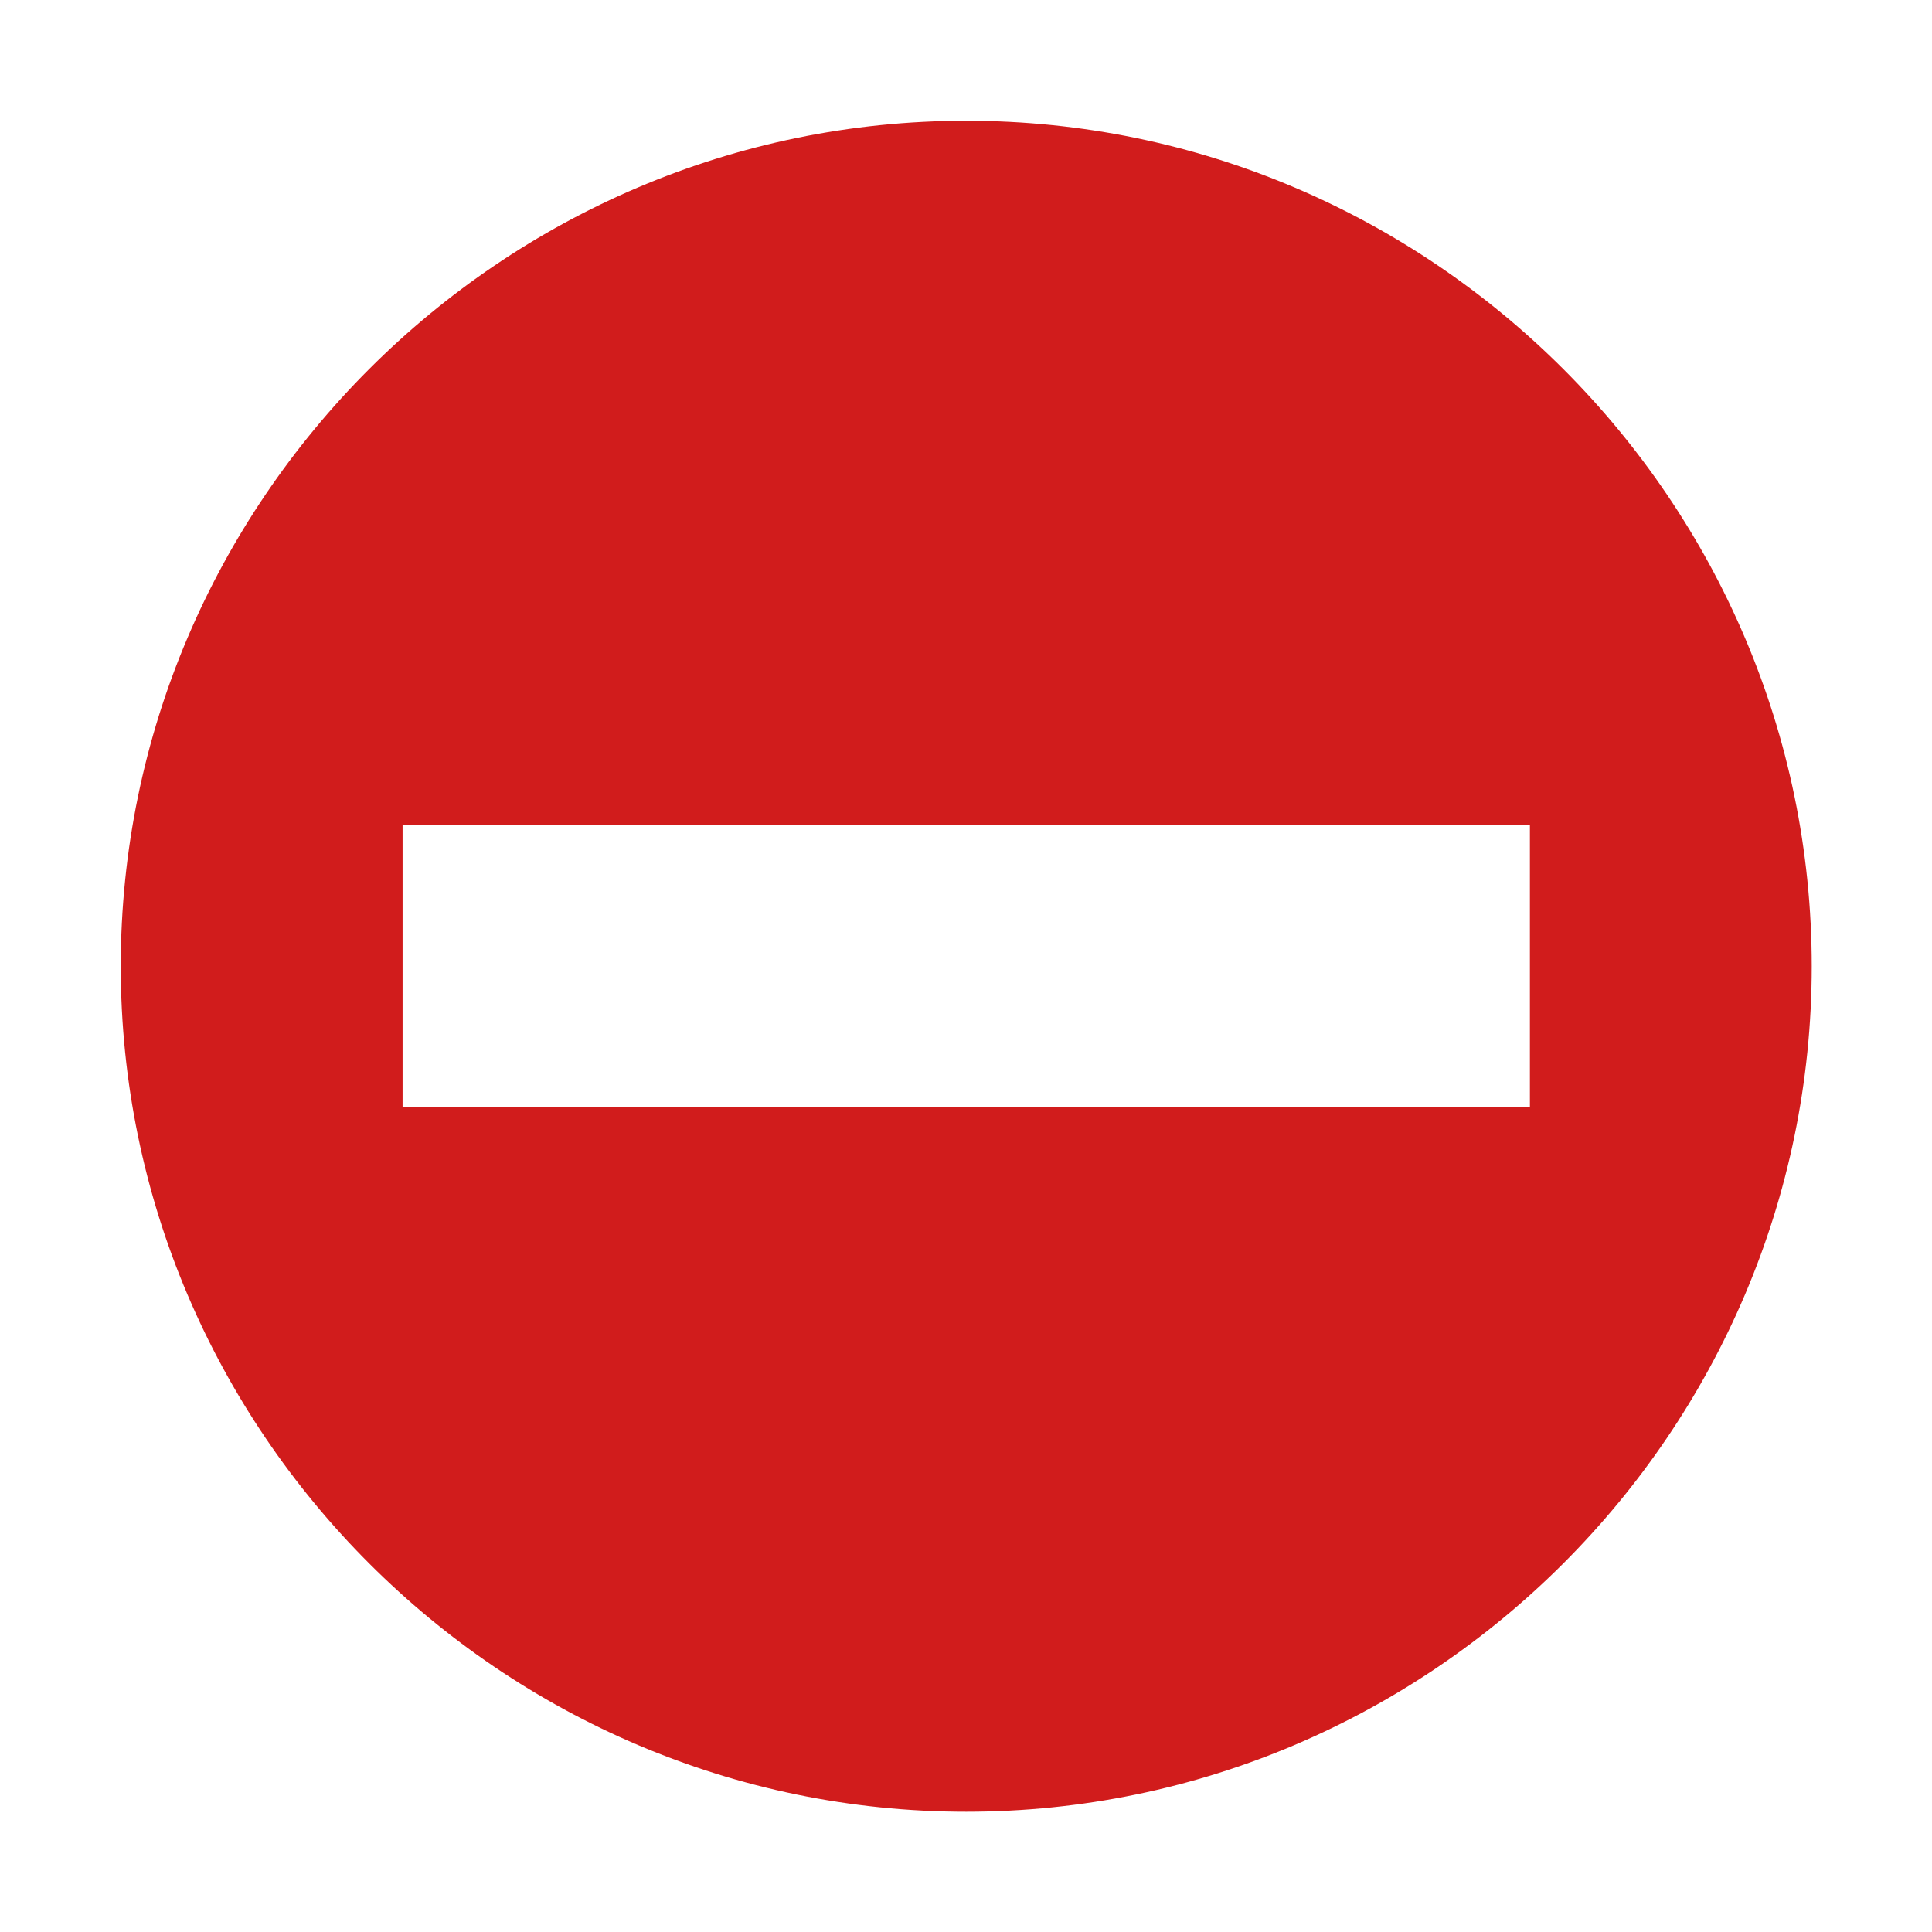 ﻿<?xml version='1.0' encoding='UTF-8'?>
<svg viewBox="-2 -2 32 32" xmlns="http://www.w3.org/2000/svg" xmlns:xlink="http://www.w3.org/1999/xlink">
  <g transform="translate(0, 0)">
    <g transform="matrix(1.167, 0, 0, 1.167, 0, 0)">
      <g id="Layer_1" transform="translate(-4, -4)" style="enable-background:new 0 0 32 32">
        <g id="RemoveCircled">
          <path d="M16, 4C9.4, 4 4, 9.4 4, 16C4, 22.6 9.4, 28 16, 28C22.6, 28 28, 22.6 28, 16C28, 9.4 22.6, 4 16, 4zM24, 18L8, 18L8, 14L24, 14L24, 18z" fill="#D11C1C" class="Red" />
        </g>
      </g>
    </g>
  </g>
</svg>
